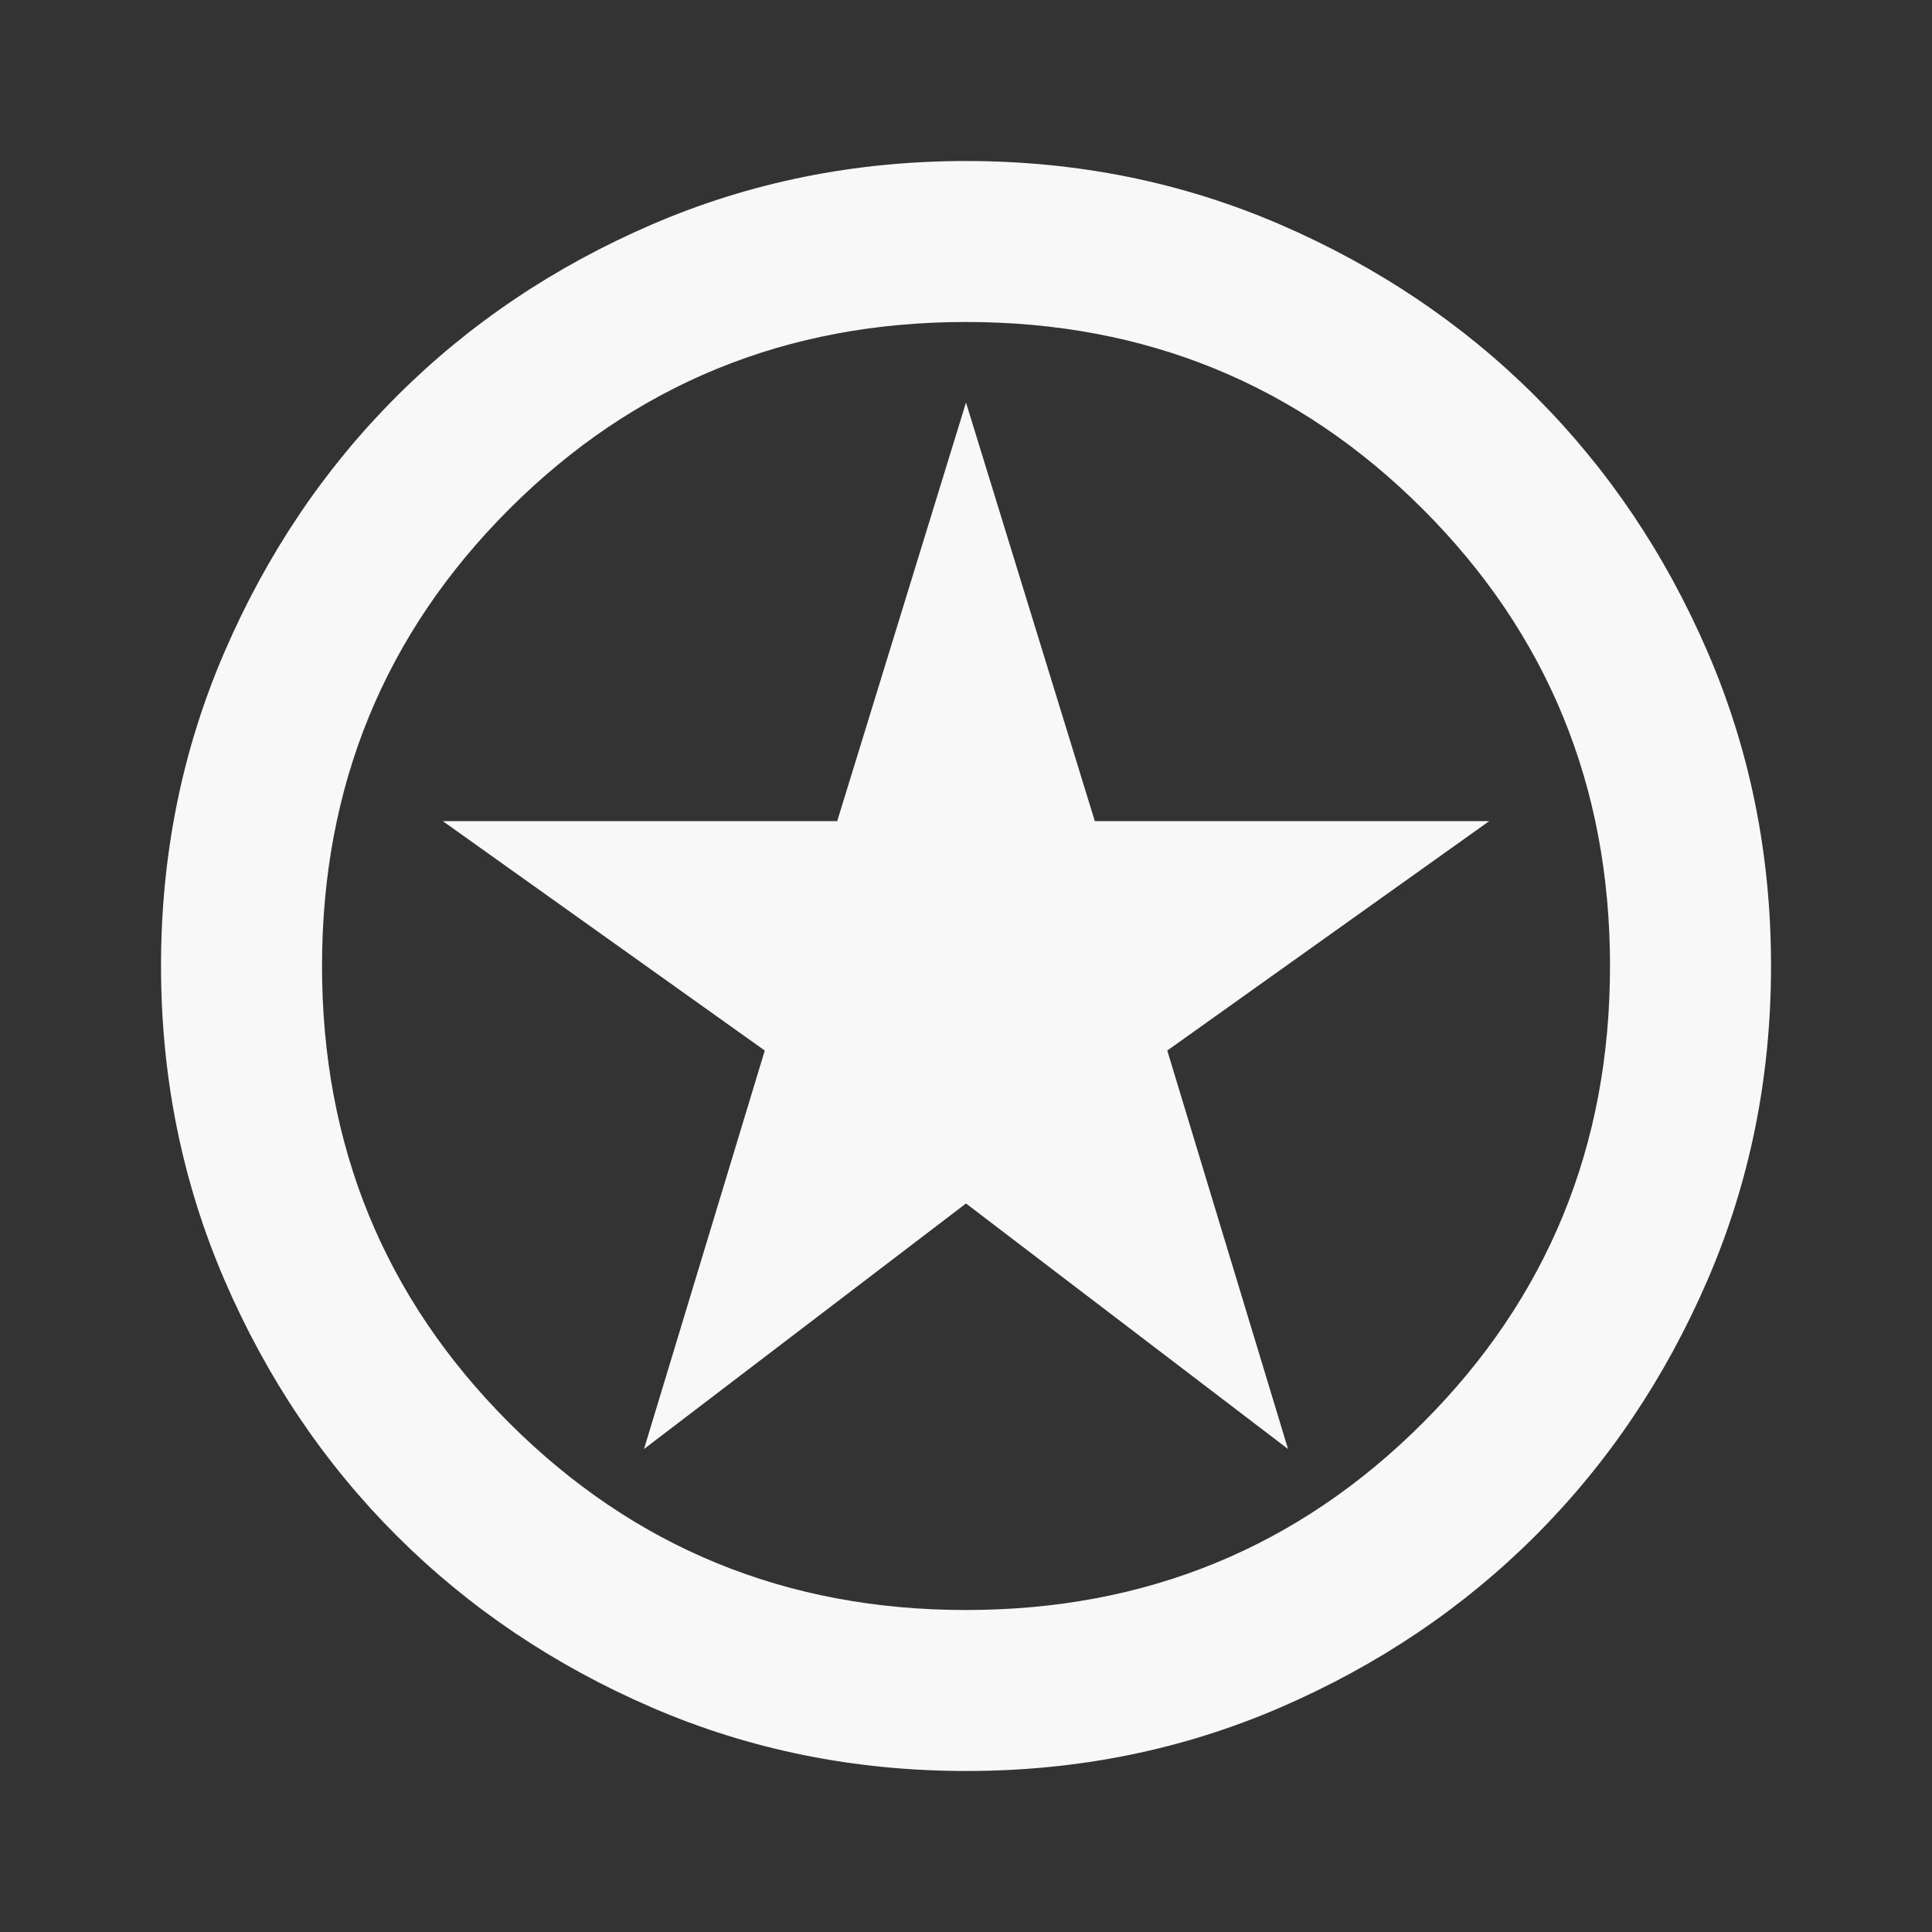 <svg width="50" height="50" viewBox="0 0 50 50" fill="none" xmlns="http://www.w3.org/2000/svg">
<rect x="0" y="0" width="50" height="50" fill="#333333" stroke="none"/>
<path d="M16.667 37.5L25 31.146L33.334 37.5L30.209 27.188L38.542 21.25H28.334L25 10.417L21.667 21.25H11.459L19.792 27.188L16.667 37.5ZM25 45.833C22.118 45.833 19.41 45.286 16.875 44.192C14.341 43.097 12.136 41.613 10.261 39.74C8.386 37.865 6.902 35.66 5.809 33.125C4.716 30.59 4.168 27.882 4.167 25C4.167 22.118 4.714 19.41 5.809 16.875C6.903 14.34 8.387 12.135 10.261 10.26C12.136 8.385 14.341 6.901 16.875 5.808C19.41 4.715 22.118 4.168 25 4.167C27.882 4.167 30.591 4.714 33.125 5.808C35.66 6.903 37.865 8.387 39.74 10.26C41.615 12.135 43.1 14.34 44.194 16.875C45.288 19.41 45.835 22.118 45.834 25C45.834 27.882 45.286 30.59 44.192 33.125C43.097 35.66 41.614 37.865 39.74 39.74C37.865 41.615 35.66 43.099 33.125 44.194C30.591 45.288 27.882 45.835 25 45.833ZM25 41.667C29.653 41.667 33.594 40.052 36.823 36.823C40.052 33.594 41.667 29.653 41.667 25C41.667 20.347 40.052 16.406 36.823 13.177C33.594 9.948 29.653 8.333 25 8.333C20.348 8.333 16.407 9.948 13.177 13.177C9.948 16.406 8.334 20.347 8.334 25C8.334 29.653 9.948 33.594 13.177 36.823C16.407 40.052 20.348 41.667 25 41.667Z" fill="#F8F8F8"/>
</svg>
